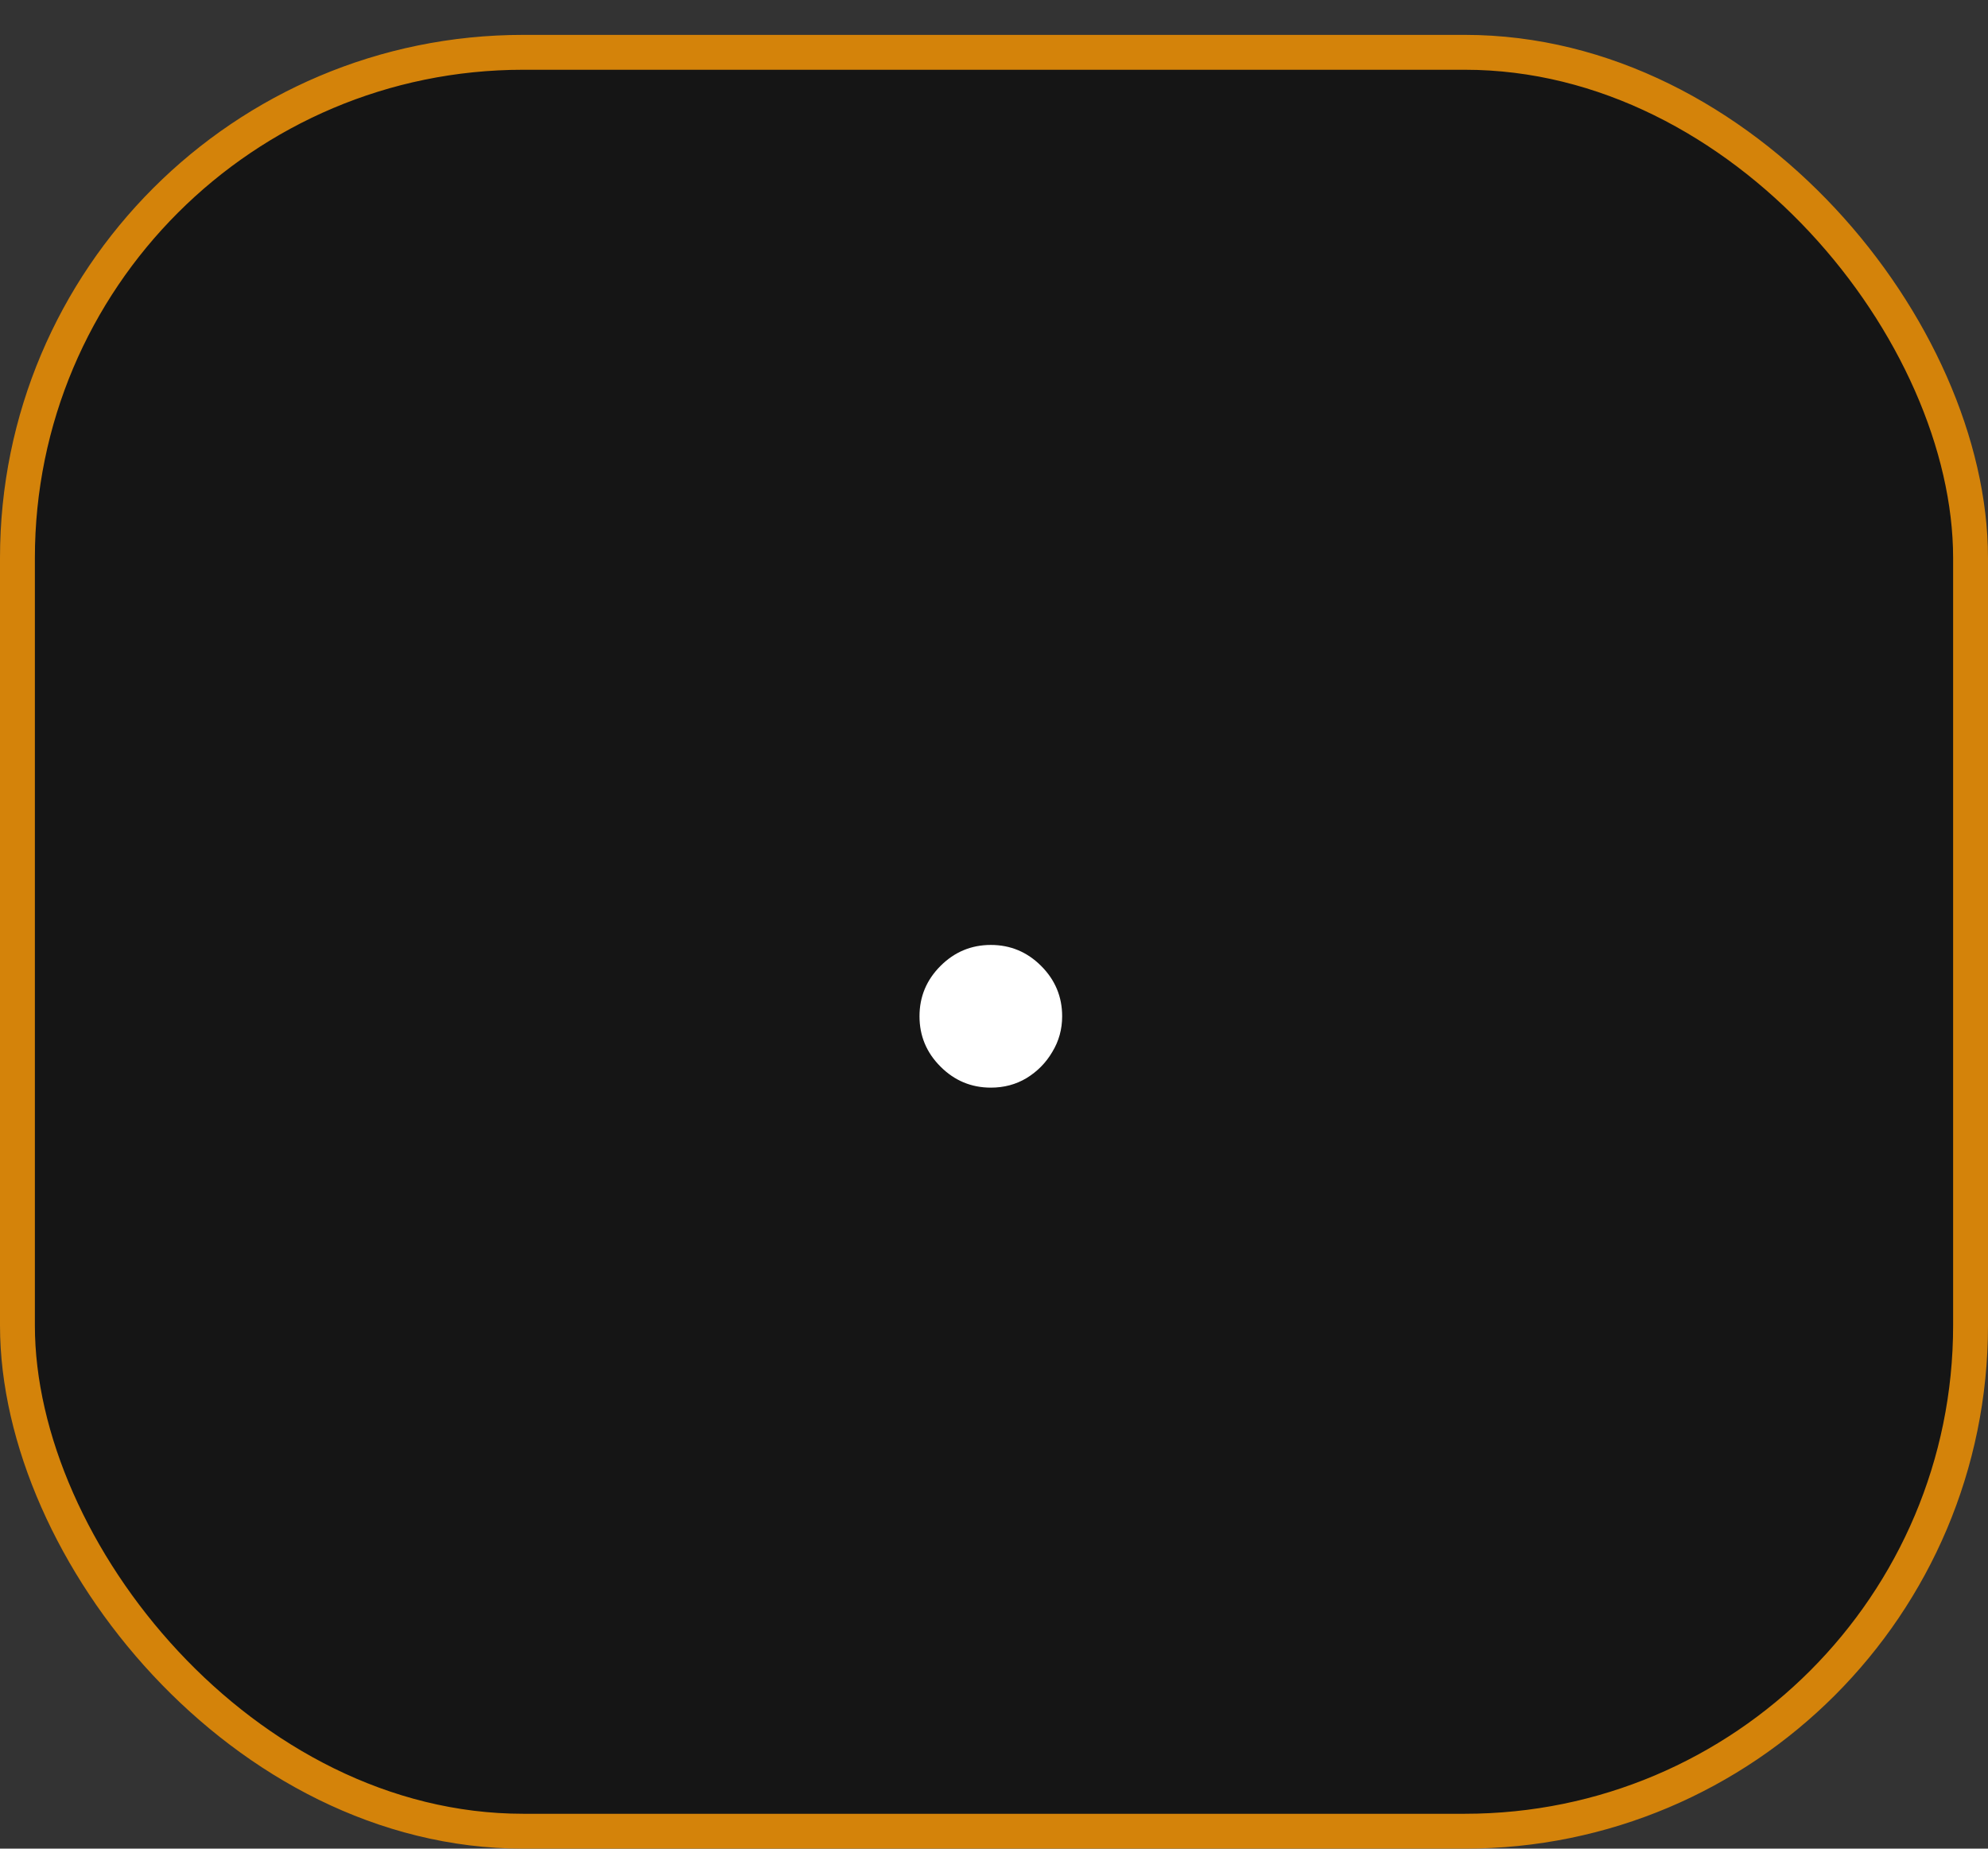 <svg width="57" height="53" viewBox="0 0 57 53" fill="none" xmlns="http://www.w3.org/2000/svg">
<rect x="0" y="0" width="57" height="53" fill="#333333" stroke="none"/>
<rect x="0.5" y="1.5" width="56" height="51" rx="14.5" fill="#151515" stroke="#D4830A"/>
<path d="M28.409 31.182C27.849 31.182 27.367 30.981 26.966 30.579C26.564 30.178 26.364 29.697 26.364 29.136C26.364 28.576 26.564 28.095 26.966 27.693C27.367 27.292 27.849 27.091 28.409 27.091C28.97 27.091 29.451 27.292 29.852 27.693C30.254 28.095 30.454 28.576 30.454 29.136C30.454 29.508 30.36 29.849 30.171 30.159C29.989 30.47 29.742 30.72 29.432 30.909C29.129 31.091 28.788 31.182 28.409 31.182Z" fill="white"/>
</svg>
